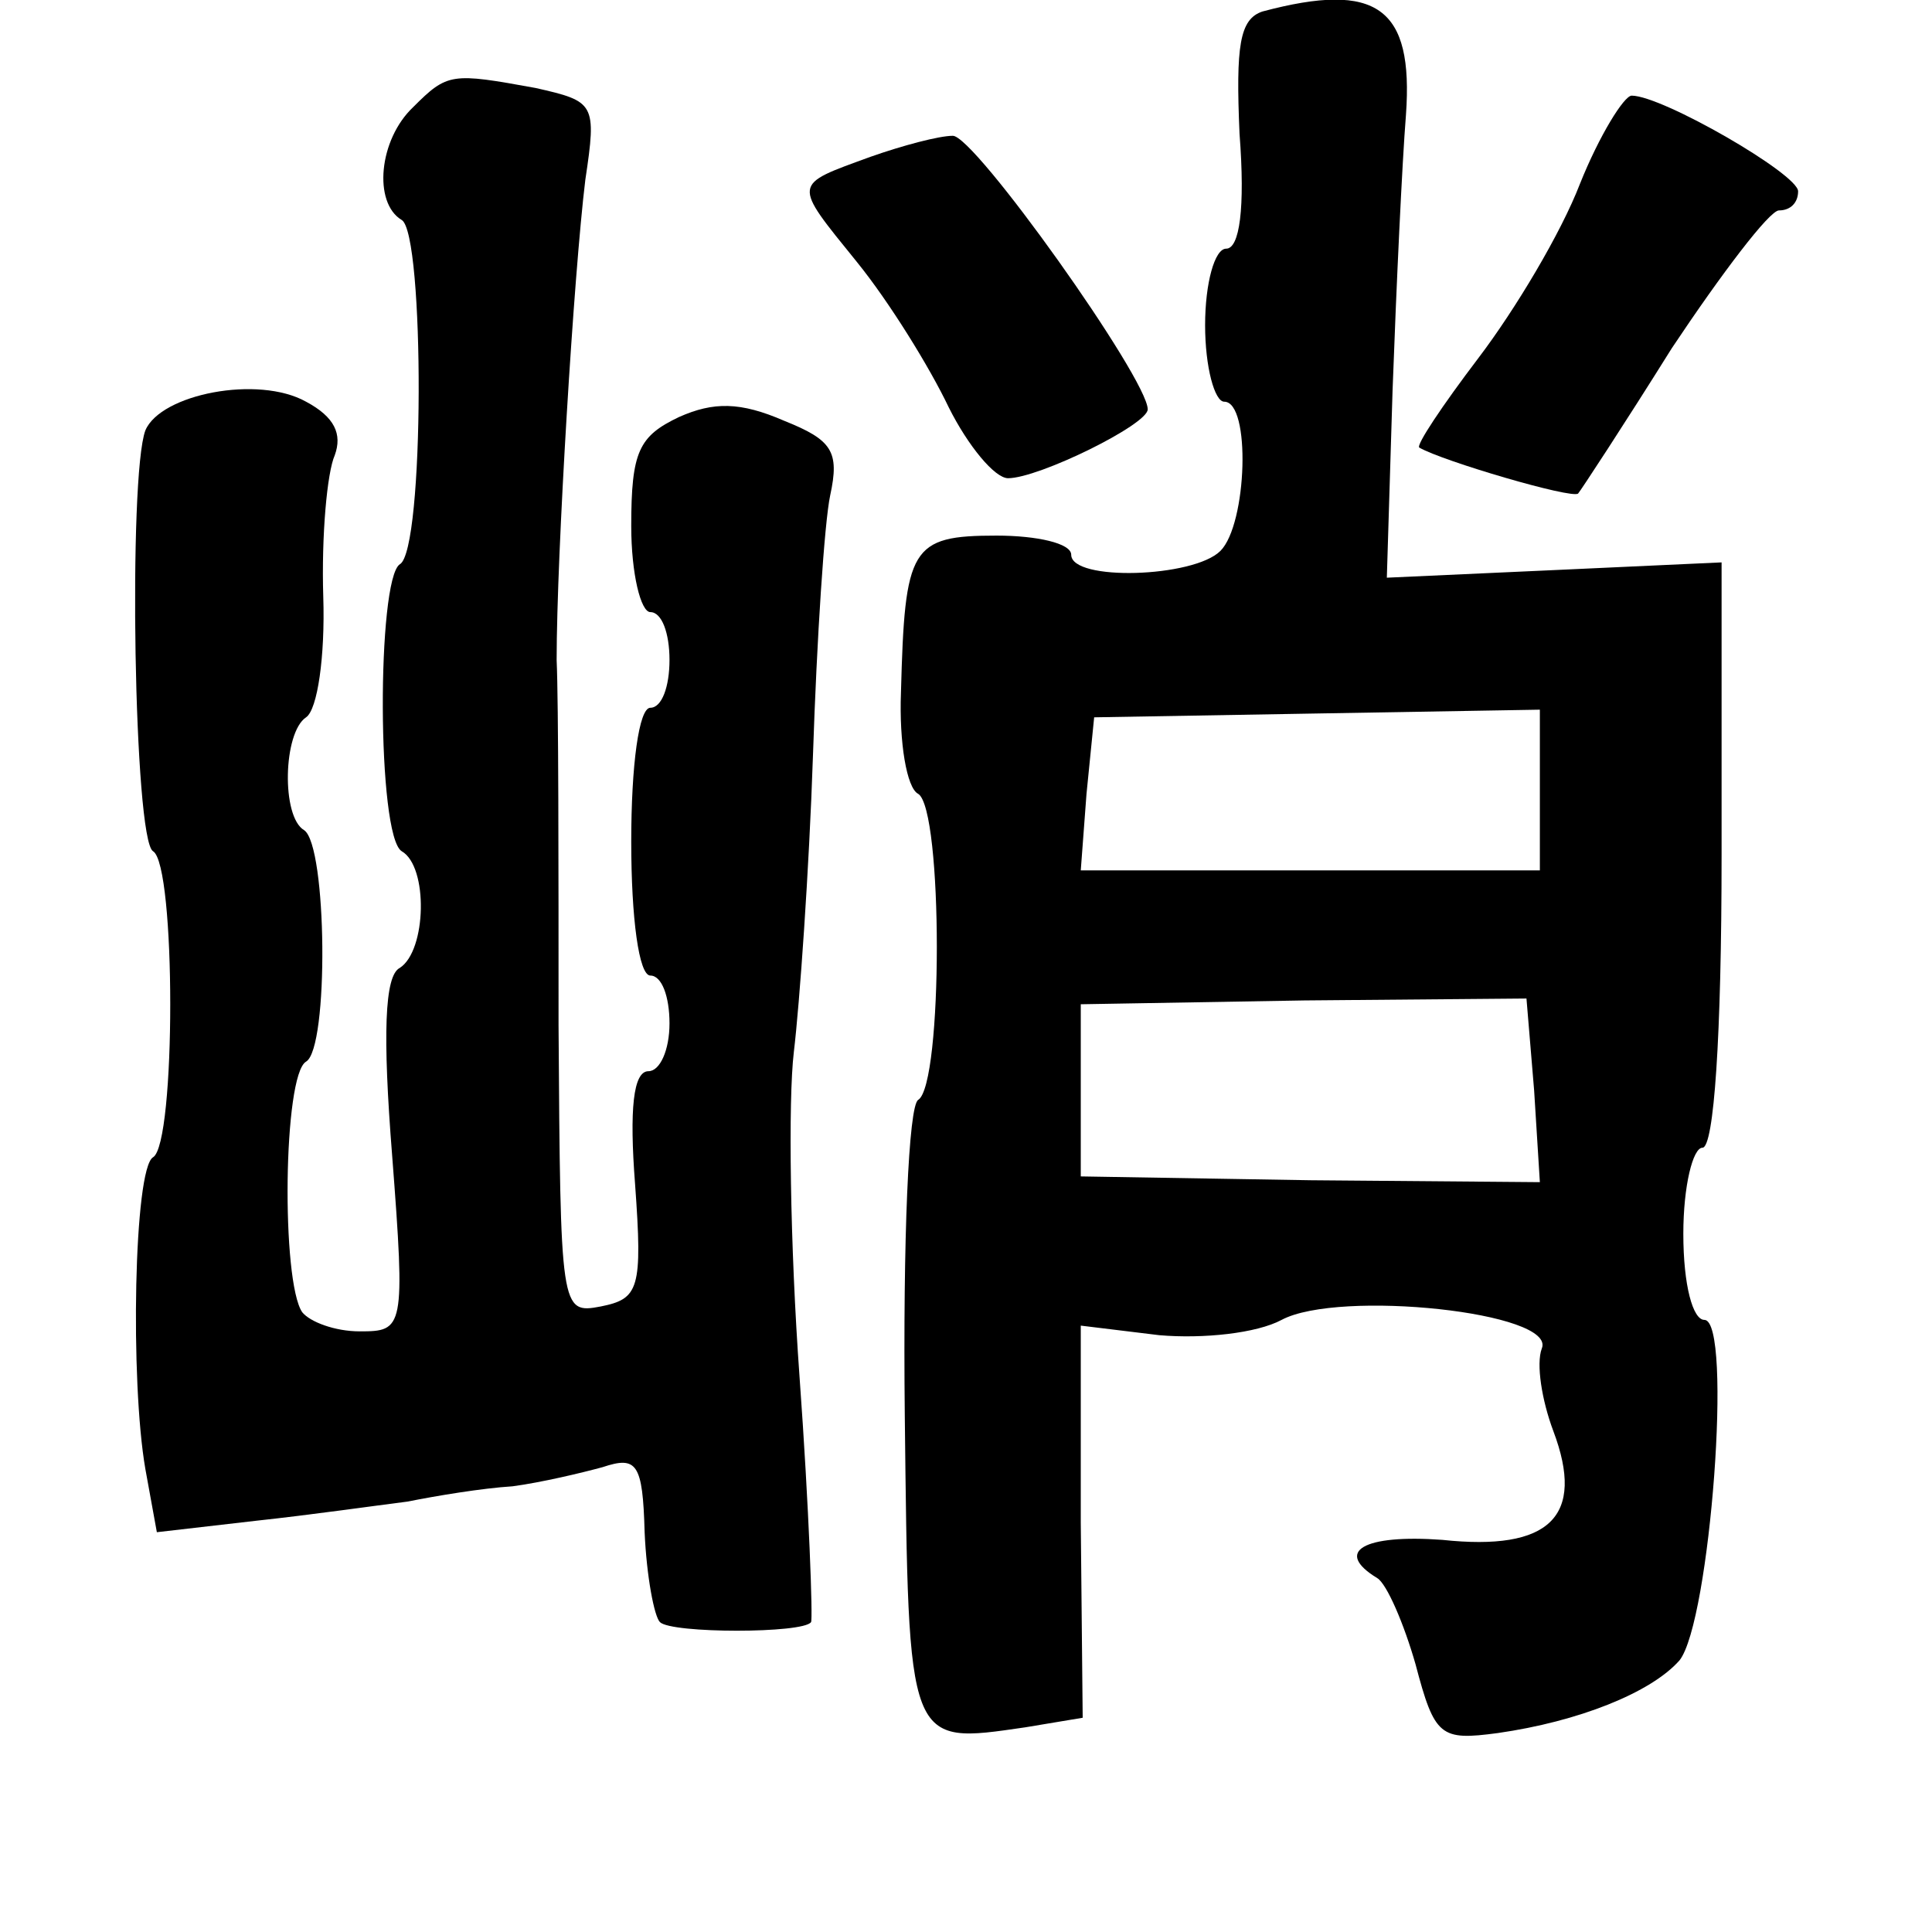 <?xml version="1.0" standalone="no"?>
<!DOCTYPE svg PUBLIC "-//W3C//DTD SVG 20010904//EN"
 "http://www.w3.org/TR/2001/REC-SVG-20010904/DTD/svg10.dtd">
<svg version="1.0" xmlns="http://www.w3.org/2000/svg"
 width="101pt" height="101pt" viewBox="0 0 101 101"
 preserveAspectRatio="xMidYMid meet">
<g transform="translate(0,101) scale(0.1,-0.1)"
fill="#000000" stroke="none">
<path d="M660 1004 c-12 -4 -14 -18 -12 -64 3 -39 0 -60 -7 -60 -6 0 -11 -18
-11 -40 0 -22 5 -40 10 -40 14 0 12 -64 -2 -78 -14 -14 -78 -16 -78 -2 0 6
-18 10 -39 10 -45 0 -48 -6 -50 -82 -1 -26 3 -50 9 -53 13 -8 13 -152 0 -160
-5 -3 -8 -72 -7 -165 2 -174 1 -172 63 -163 l30 5 -1 102 0 103 41 -5 c23 -2
51 1 64 8 30 16 144 4 136 -15 -3 -8 0 -27 6 -43 17 -45 -2 -63 -58 -57 -41 3
-57 -6 -34 -20 5 -3 14 -24 20 -45 10 -38 13 -40 43 -36 42 6 80 21 95 38 16
20 28 178 13 178 -6 0 -11 18 -11 45 0 25 5 45 10 45 6 0 10 58 10 153 l0 153
-87 -4 -88 -4 3 98 c2 55 5 119 7 144 4 56 -15 70 -75 54z m145 -407 l0 -42
-120 0 -120 0 3 40 4 40 116 2 117 2 0 -42z m-3 -157 l3 -48 -120 1 -120 2 0
45 0 45 117 2 116 1 4 -48z"/>
<path d="M216 954 c-18 -17 -21 -50 -6 -59 12 -7 12 -173 -1 -180 -12 -8 -12
-142 1 -150 14 -8 13 -52 -1 -61 -8 -4 -9 -35 -4 -98 7 -91 6 -92 -17 -92 -13
0 -26 5 -30 10 -11 16 -10 124 2 131 12 7 11 113 -1 121 -12 7 -11 51 1 59 6
4 10 32 9 63 -1 32 2 65 6 74 4 11 0 20 -15 28 -25 14 -76 4 -84 -15 -9 -24
-6 -214 4 -220 12 -7 12 -153 0 -160 -10 -6 -12 -117 -4 -163 l6 -33 52 6 c28
3 63 8 79 10 15 3 39 7 55 8 15 2 36 7 47 10 18 6 21 2 22 -34 1 -23 5 -44 8
-47 6 -6 75 -6 79 0 1 1 -1 59 -6 128 -5 69 -6 145 -3 170 3 25 8 95 10 155 2
61 6 122 9 136 5 23 1 29 -24 39 -23 10 -37 10 -55 2 -21 -10 -25 -18 -25 -57
0 -25 5 -45 10 -45 6 0 10 -11 10 -25 0 -14 -4 -25 -10 -25 -6 0 -10 -30 -10
-70 0 -40 4 -70 10 -70 6 0 10 -11 10 -25 0 -14 -5 -25 -11 -25 -8 0 -10 -20
-7 -59 4 -55 2 -60 -18 -64 -21 -4 -21 -2 -22 147 0 83 0 169 -1 191 0 55 9
202 15 251 6 40 5 41 -26 48 -44 8 -46 8 -64 -10z"/>
<path d="M826 914 c-10 -26 -34 -66 -53 -91 -19 -25 -33 -46 -31 -47 12 -7 80
-27 83 -24 1 1 24 36 49 76 26 39 51 72 56 72 6 0 10 4 10 10 0 9 -71 50 -87
50 -4 0 -17 -21 -27 -46z"/>
<path d="M455 928 c-41 -15 -41 -13 -7 -55 17 -21 38 -55 48 -76 10 -20 24
-37 31 -37 16 0 73 28 73 36 0 16 -91 144 -102 143 -7 0 -26 -5 -43 -11z"/>
</g>
</svg>
